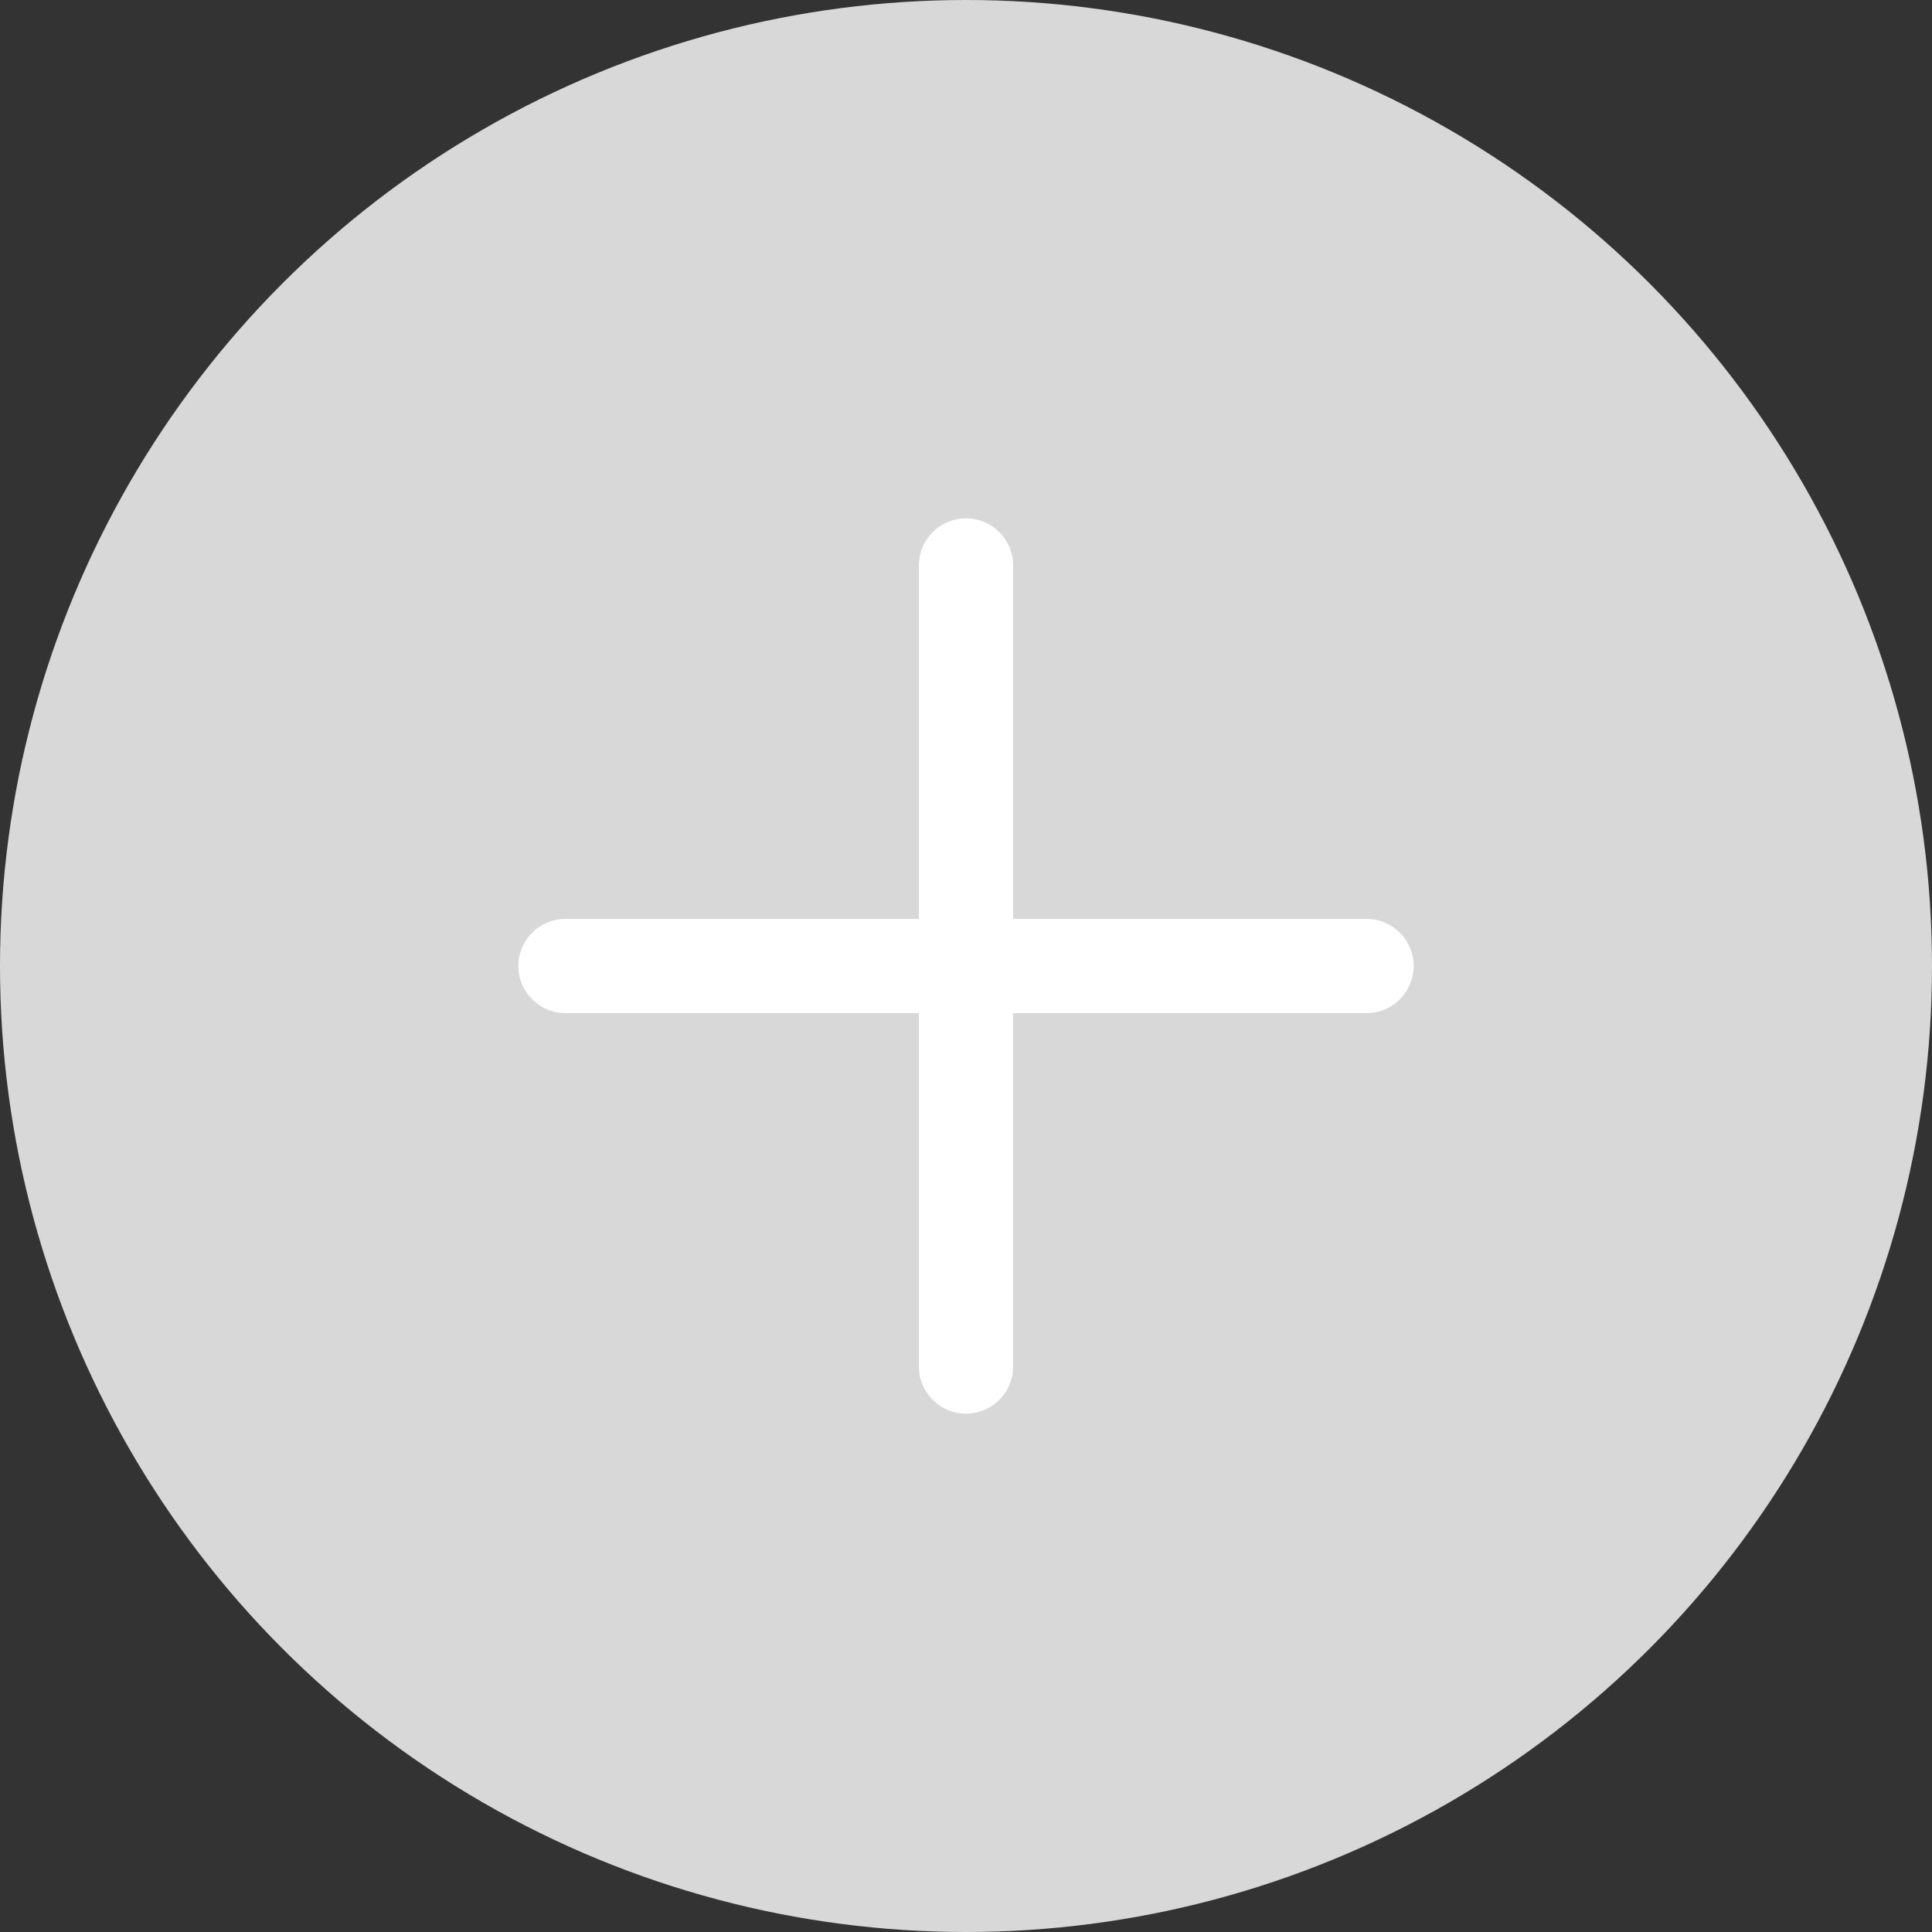<svg xmlns="http://www.w3.org/2000/svg" viewBox="0 0 41 41"><rect x="0" y="0" width="41" height="41" fill="#333333" stroke="none"/><defs/><g fill="none" fill-rule="evenodd"><circle cx="20.5" cy="20.5" r="20.5" fill="#D8D8D8"/><path stroke="#FFF" stroke-linecap="round" stroke-linejoin="round" stroke-width="2" d="M20.5 12v17M12 20.5h17"/></g></svg>